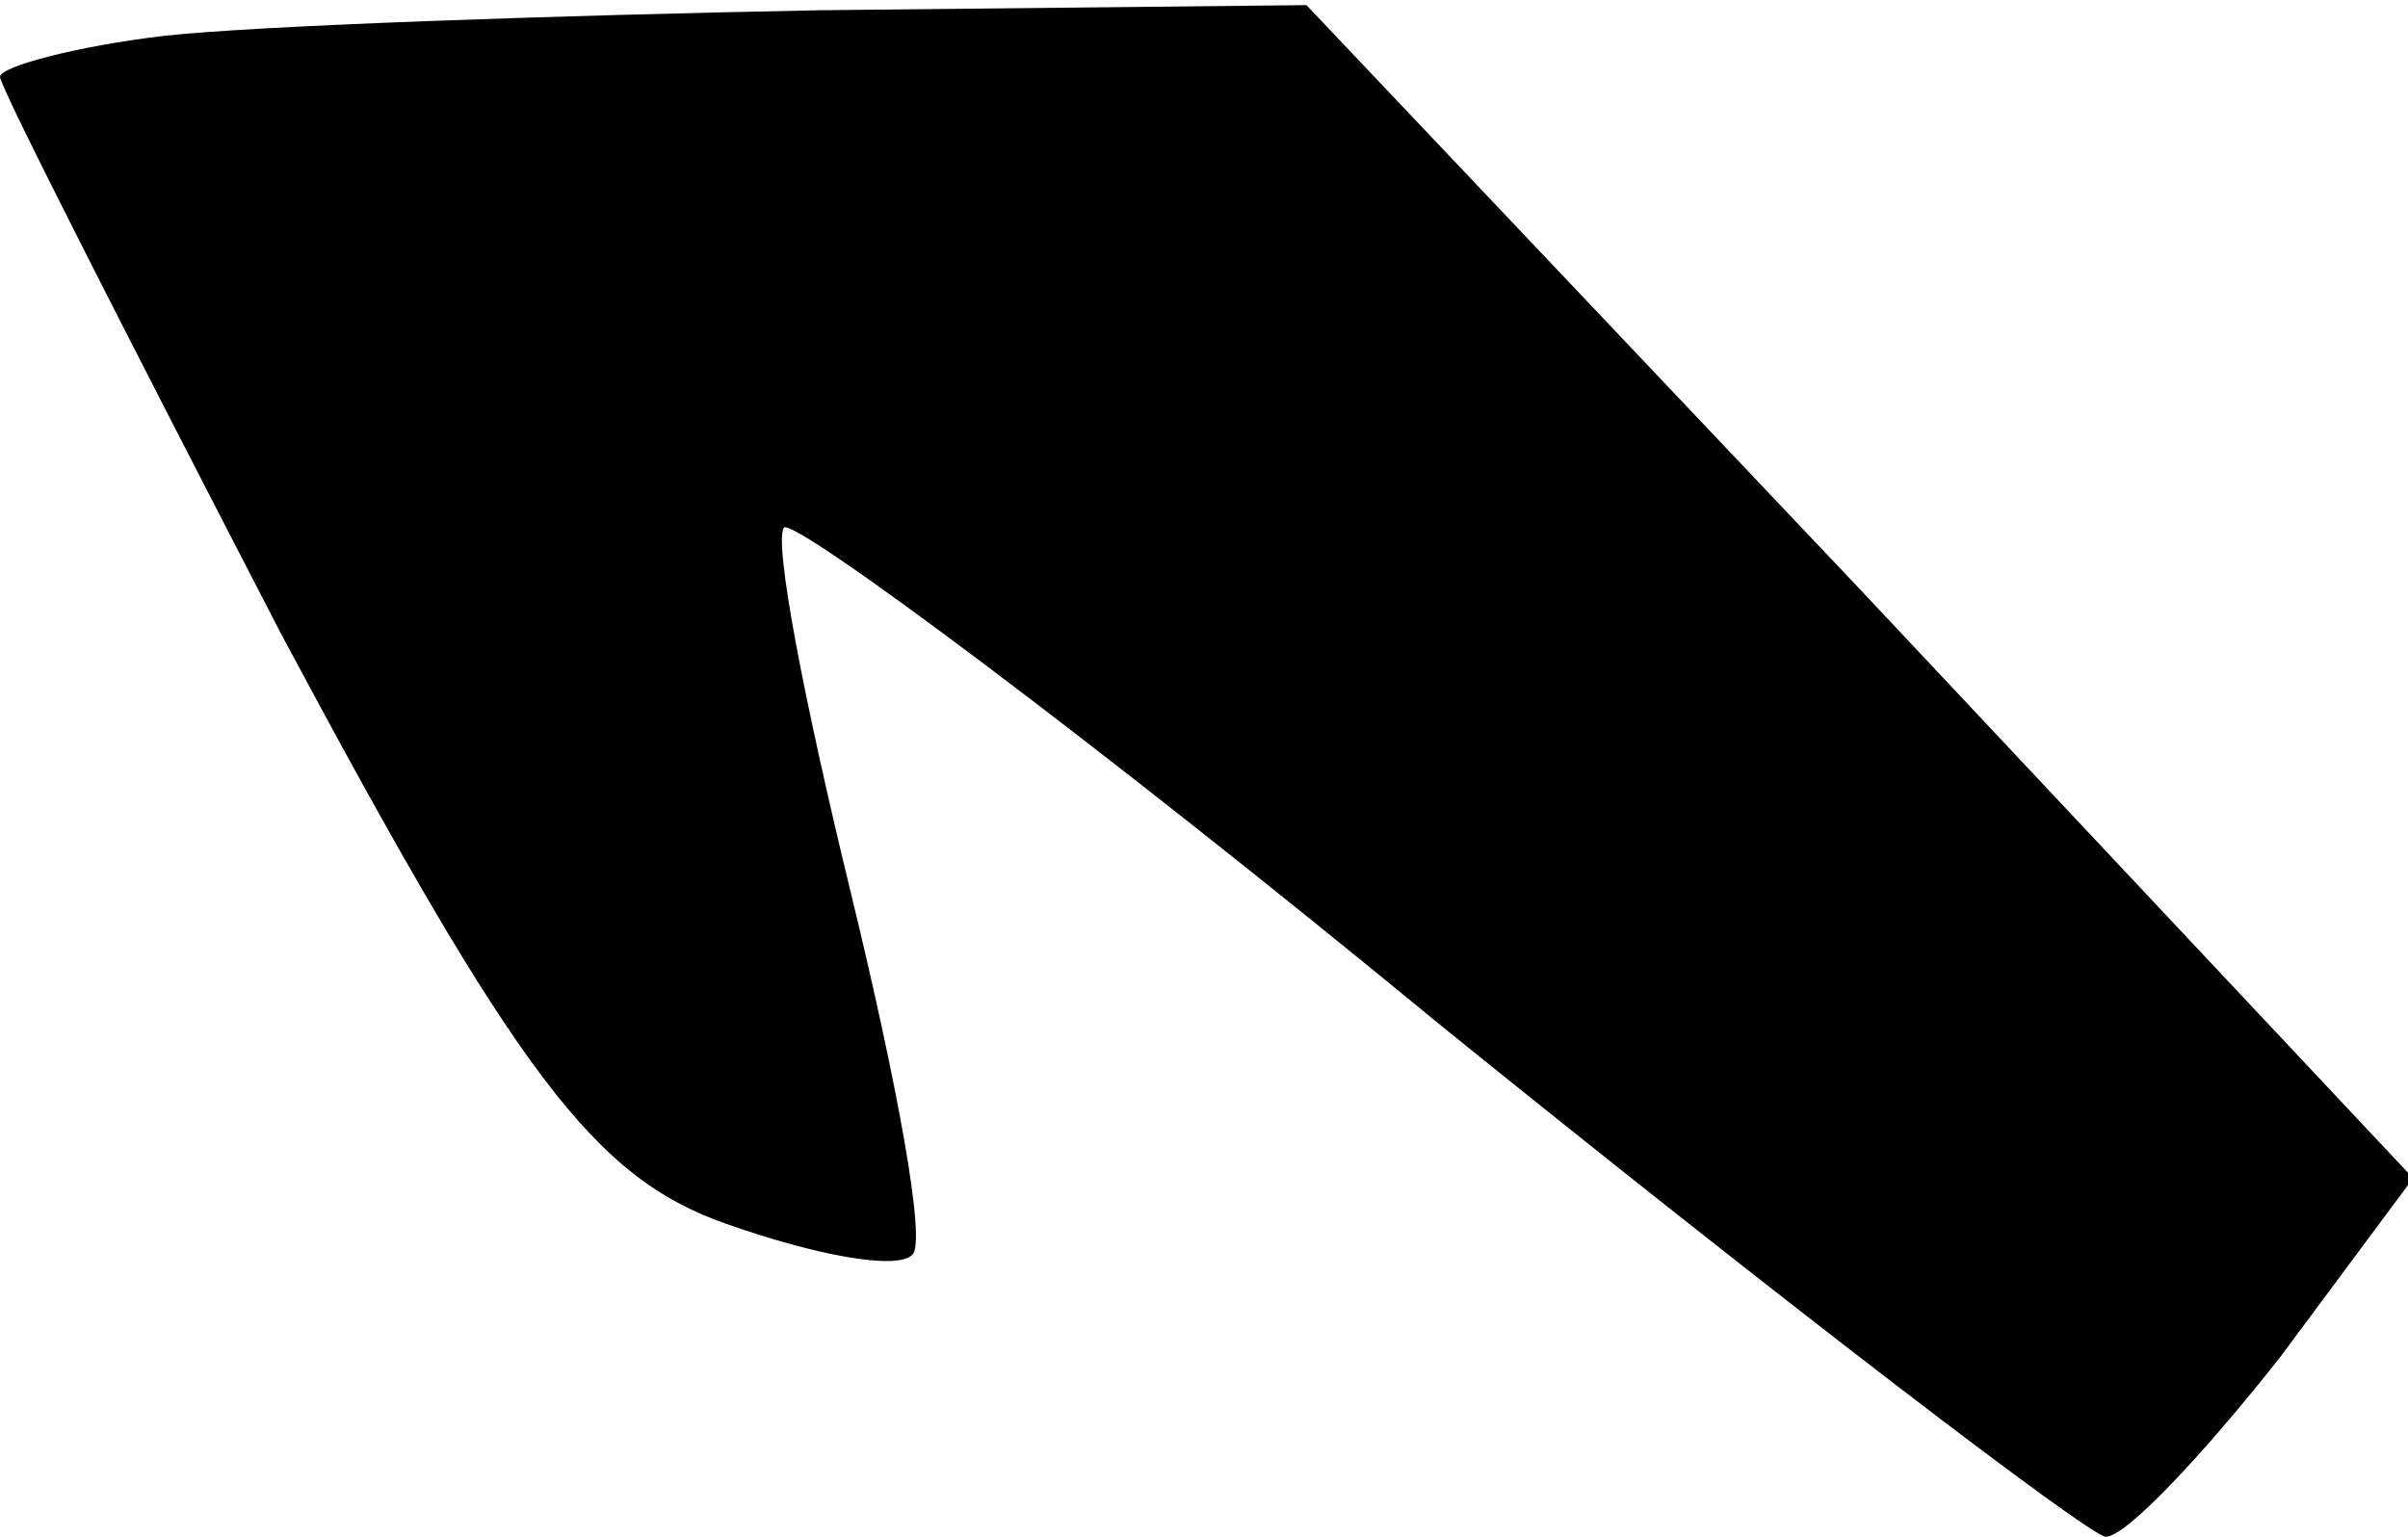 <?xml version="1.0" standalone="no"?>
<!DOCTYPE svg PUBLIC "-//W3C//DTD SVG 20010904//EN"
 "http://www.w3.org/TR/2001/REC-SVG-20010904/DTD/svg10.dtd">
<svg version="1.0" xmlns="http://www.w3.org/2000/svg"
 width="47pt" height="30pt" viewBox="0 0 47 30"
 preserveAspectRatio="xMidYMid meet">
<g transform="translate(0,30) scale(0.1,-0.1)"
fill="#000000" stroke="none">
<path fill="#000000" stroke="none" d="M32 293 c-17 -2 -32 -6 -32 -8 0 -2 25
-51 55 -109 46 -86 61 -106 87 -115 17 -6 33 -9 36 -6 3 2 -3 34 -12 71 -9 37
-15 68 -13 71 2 2 60 -41 128 -97 68 -55 127 -100 130 -100 4 0 19 16 34 35
l26 35 -108 115 -108 114 -95 -1 c-52 -1 -110 -3 -128 -5z"/>
</g>
</svg>
